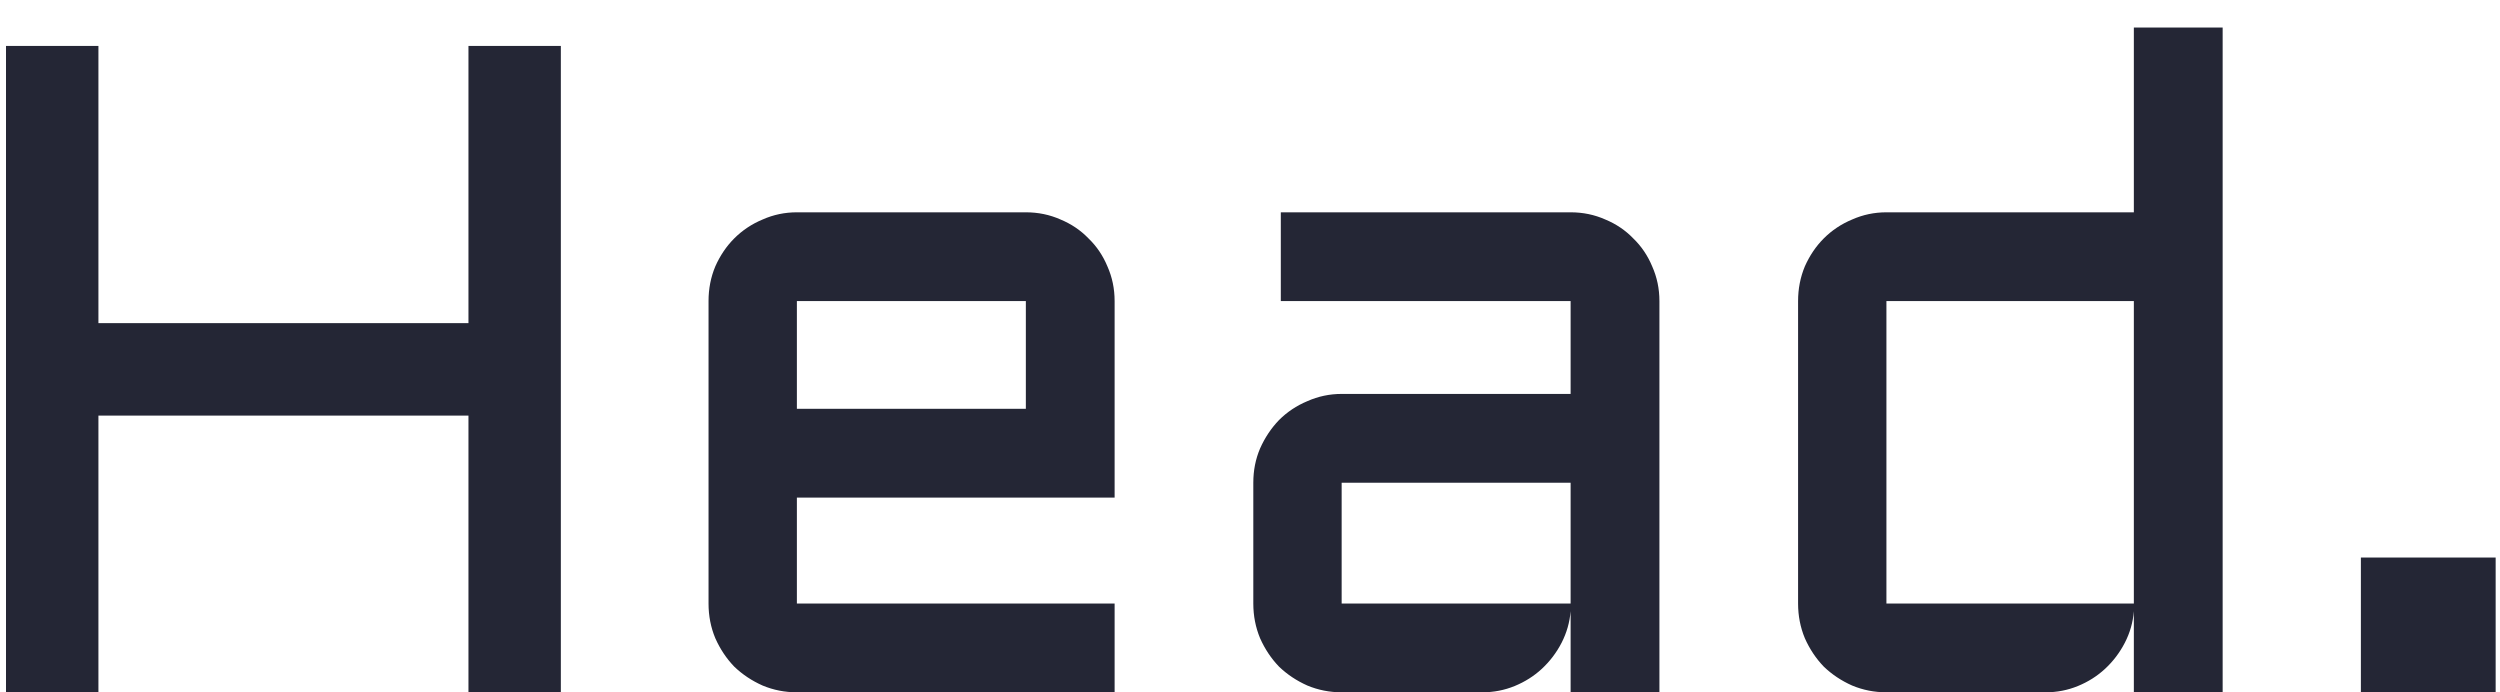<svg width="65" height="18" viewBox="0 0 65 18" fill="none" xmlns="http://www.w3.org/2000/svg">
<path d="M14.582 1.195V18H12.18V10.805H2.559V18H0.156V1.195H2.559V8.402H12.18V1.195H14.582ZM28.98 12.938H20.719V15.691H28.98V18H20.719C20.406 18 20.109 17.941 19.828 17.824C19.547 17.699 19.301 17.535 19.09 17.332C18.887 17.121 18.723 16.875 18.598 16.594C18.48 16.312 18.422 16.012 18.422 15.691V7.828C18.422 7.508 18.48 7.207 18.598 6.926C18.723 6.645 18.887 6.402 19.09 6.199C19.301 5.988 19.547 5.824 19.828 5.707C20.109 5.582 20.406 5.52 20.719 5.52H26.672C26.992 5.52 27.293 5.582 27.574 5.707C27.855 5.824 28.098 5.988 28.301 6.199C28.512 6.402 28.676 6.645 28.793 6.926C28.918 7.207 28.98 7.508 28.98 7.828V12.938ZM20.719 7.828V10.629H26.672V7.828H20.719ZM32.586 12.551C32.586 12.23 32.645 11.934 32.762 11.66C32.887 11.379 33.051 11.133 33.254 10.922C33.465 10.711 33.711 10.547 33.992 10.43C34.273 10.305 34.57 10.242 34.883 10.242H40.836V7.828H33.301V5.52H40.836C41.156 5.52 41.457 5.582 41.738 5.707C42.02 5.824 42.262 5.988 42.465 6.199C42.676 6.402 42.84 6.645 42.957 6.926C43.082 7.207 43.145 7.508 43.145 7.828V18H40.836V15.891C40.812 16.18 40.734 16.453 40.602 16.711C40.469 16.969 40.297 17.195 40.086 17.391C39.883 17.578 39.648 17.727 39.383 17.836C39.117 17.945 38.836 18 38.539 18H34.883C34.57 18 34.273 17.941 33.992 17.824C33.711 17.699 33.465 17.535 33.254 17.332C33.051 17.121 32.887 16.875 32.762 16.594C32.645 16.312 32.586 16.012 32.586 15.691V12.551ZM34.883 15.691H40.836V12.551H34.883V15.691ZM46.75 7.828C46.75 7.508 46.809 7.207 46.926 6.926C47.051 6.645 47.215 6.402 47.418 6.199C47.629 5.988 47.875 5.824 48.156 5.707C48.438 5.582 48.734 5.52 49.047 5.52H55.48V0.715H57.789V18H55.48V15.891C55.457 16.18 55.379 16.453 55.246 16.711C55.113 16.969 54.941 17.195 54.73 17.391C54.527 17.578 54.293 17.727 54.027 17.836C53.762 17.945 53.48 18 53.184 18H49.047C48.734 18 48.438 17.941 48.156 17.824C47.875 17.699 47.629 17.535 47.418 17.332C47.215 17.121 47.051 16.875 46.926 16.594C46.809 16.312 46.75 16.012 46.75 15.691V7.828ZM49.047 15.691H55.48V7.828H49.047V15.691ZM61.383 14.496H64.887V18H61.383V14.496Z" fill="#242635"/>
</svg>
